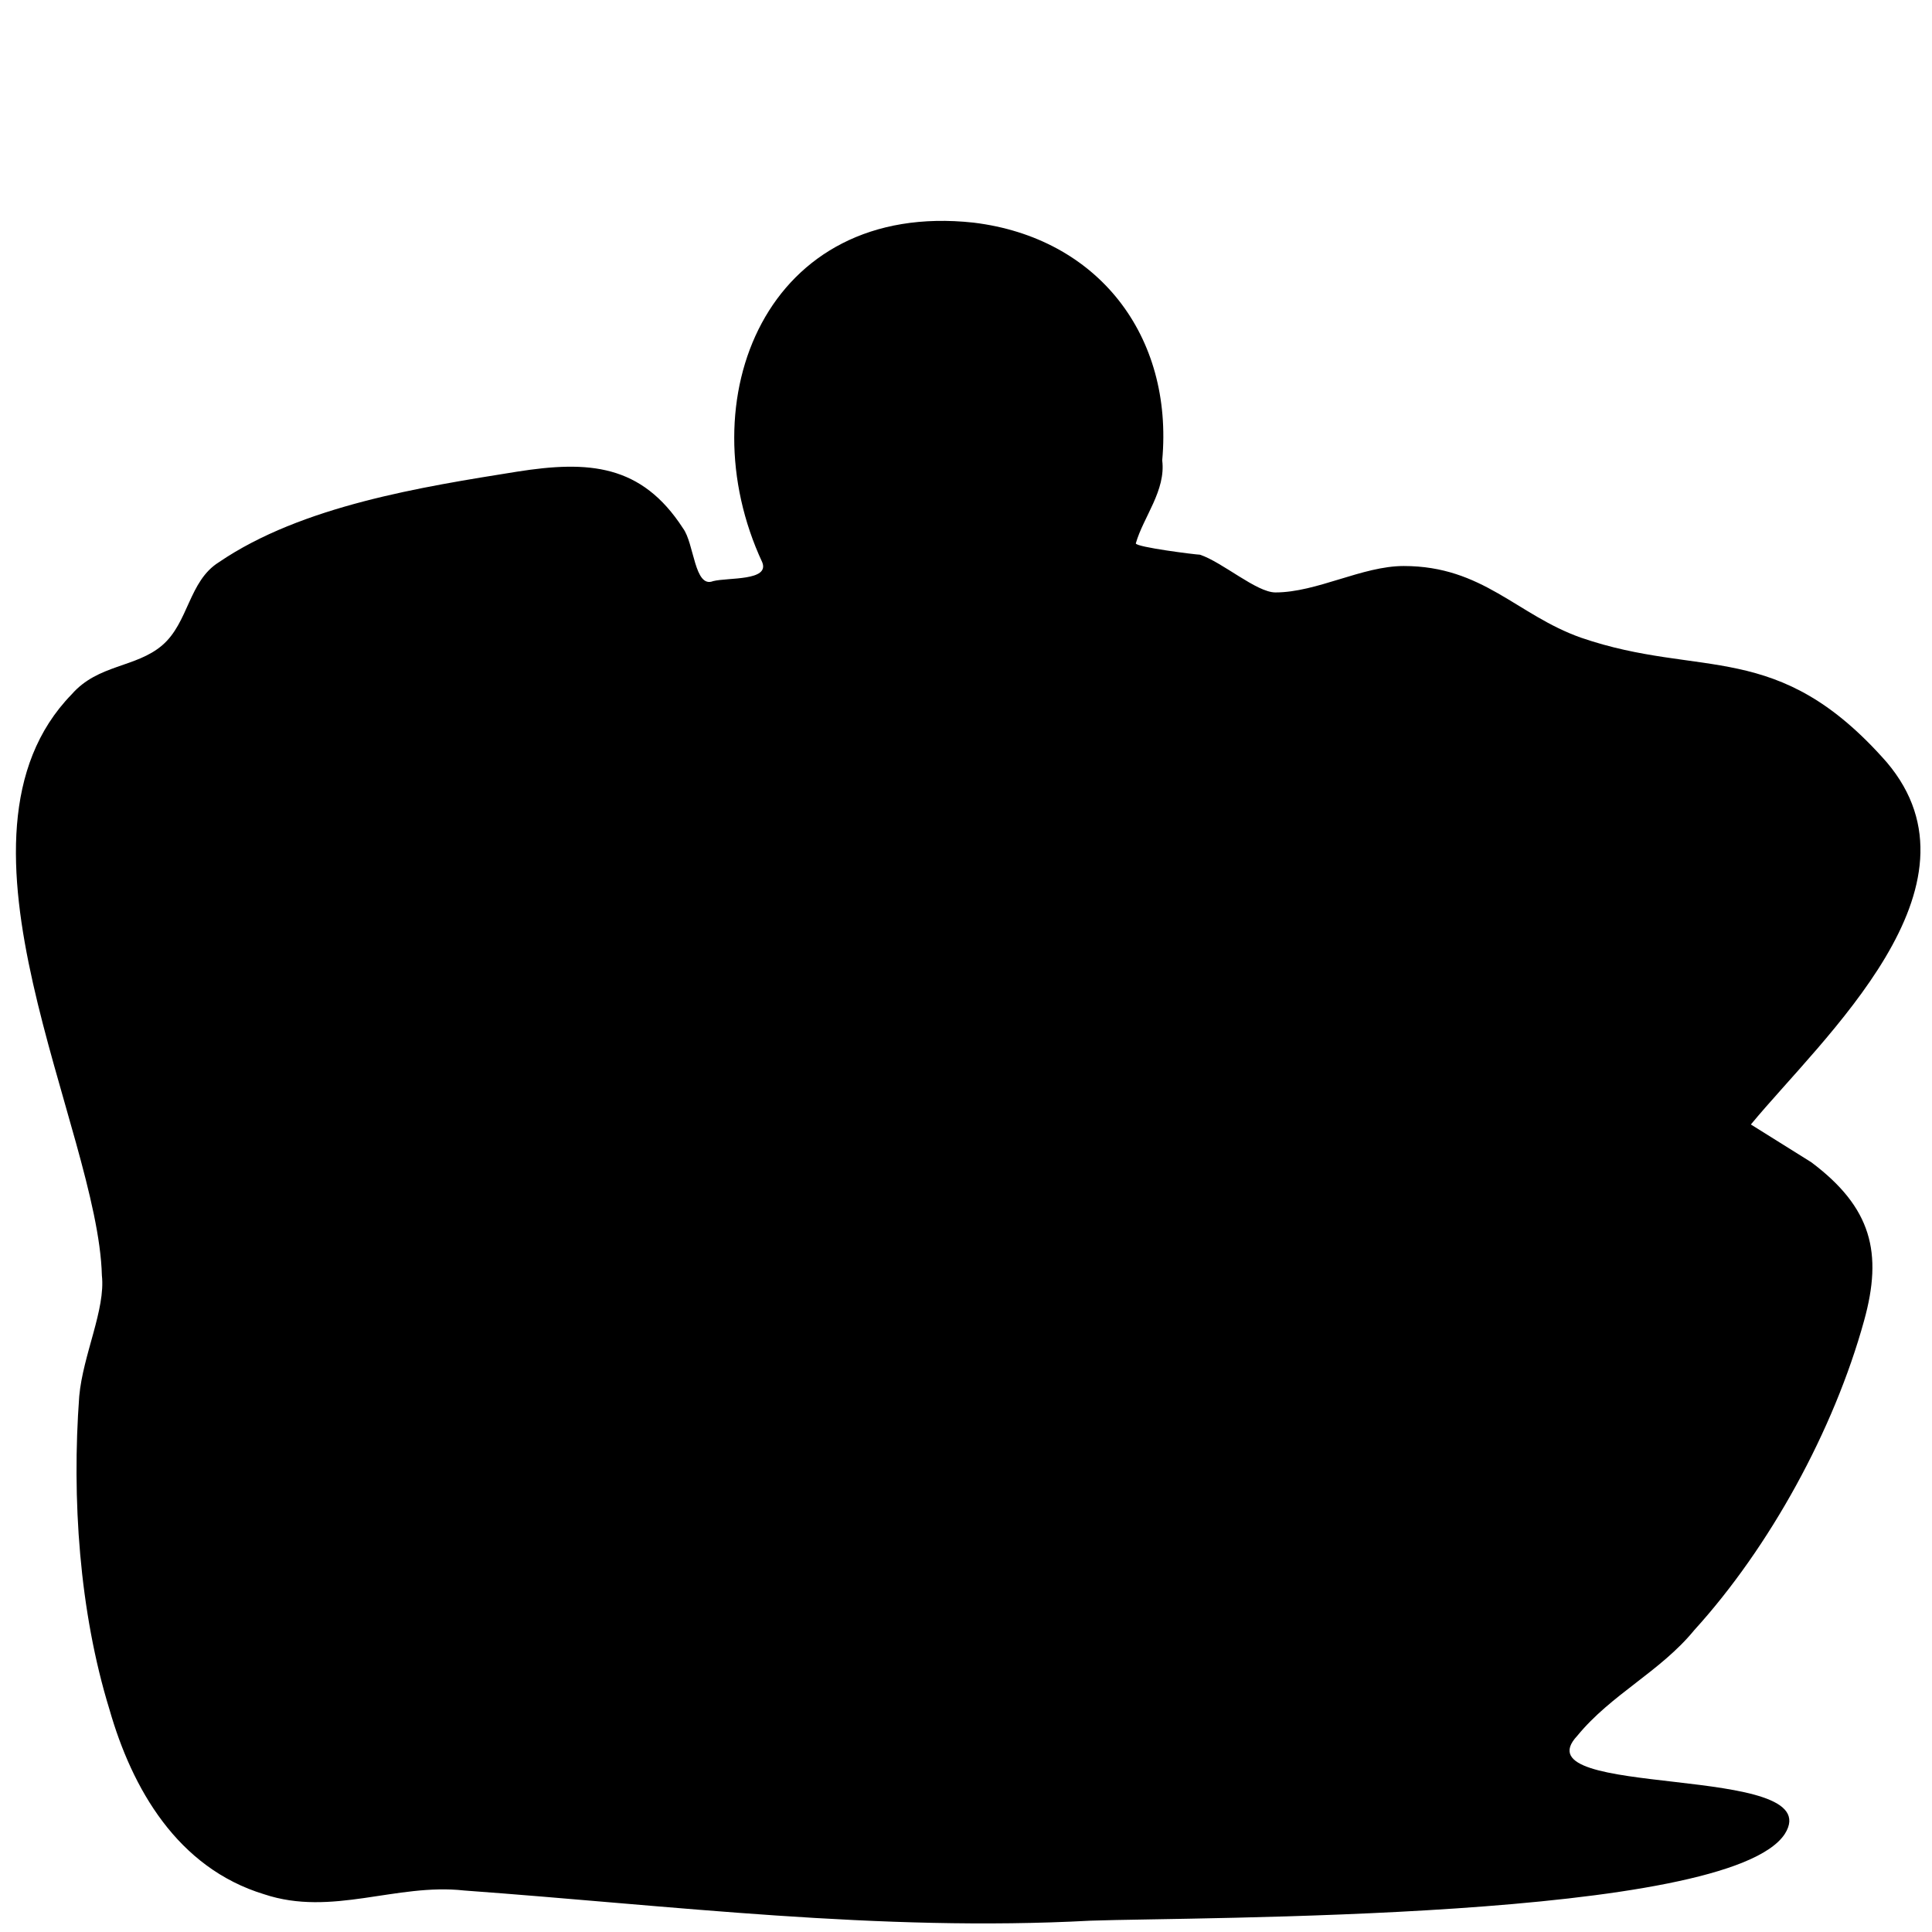 <?xml version="1.0" encoding="utf-8"?>
<svg version="1.1" xmlns="http://www.w3.org/2000/svg" xmlns:xlink="http://www.w3.org/1999/xlink"
   viewBox="0 0 512 512" xml:space="preserve">
<path d="M289,509c-56,3-111-4-166-8-18-2-35,7-53,1-23-7-35-28-41-49-8-26-10-56-8-83,1-11,7-23,6-32-1-39-45-116-8-154,7-8,17-7,24-13,7-6,7-17,15-22,22-15,54-20,79-24,19-3,33-2,44,15,3,4,3,16,8,14,4-1,15,0,13-5-20-43,1-96,56-90,33,4,53,30,50,63,1,8-5,15-7,22,0,1,16,3,17,3,6,2,15,10,20,10,11,0,23-7,34-7,21,0,30,13,47,19,32,11,52,0,81,33,28,33-17,73-36,96,0,0,16,10,16,10,16,12,19,24,14,42-8,29-25,60-45,82-9,11-22,17-31,28-16,17,67,7,55,26-15,23-156,22-184,23z" fill="currentColor"/>
</svg>